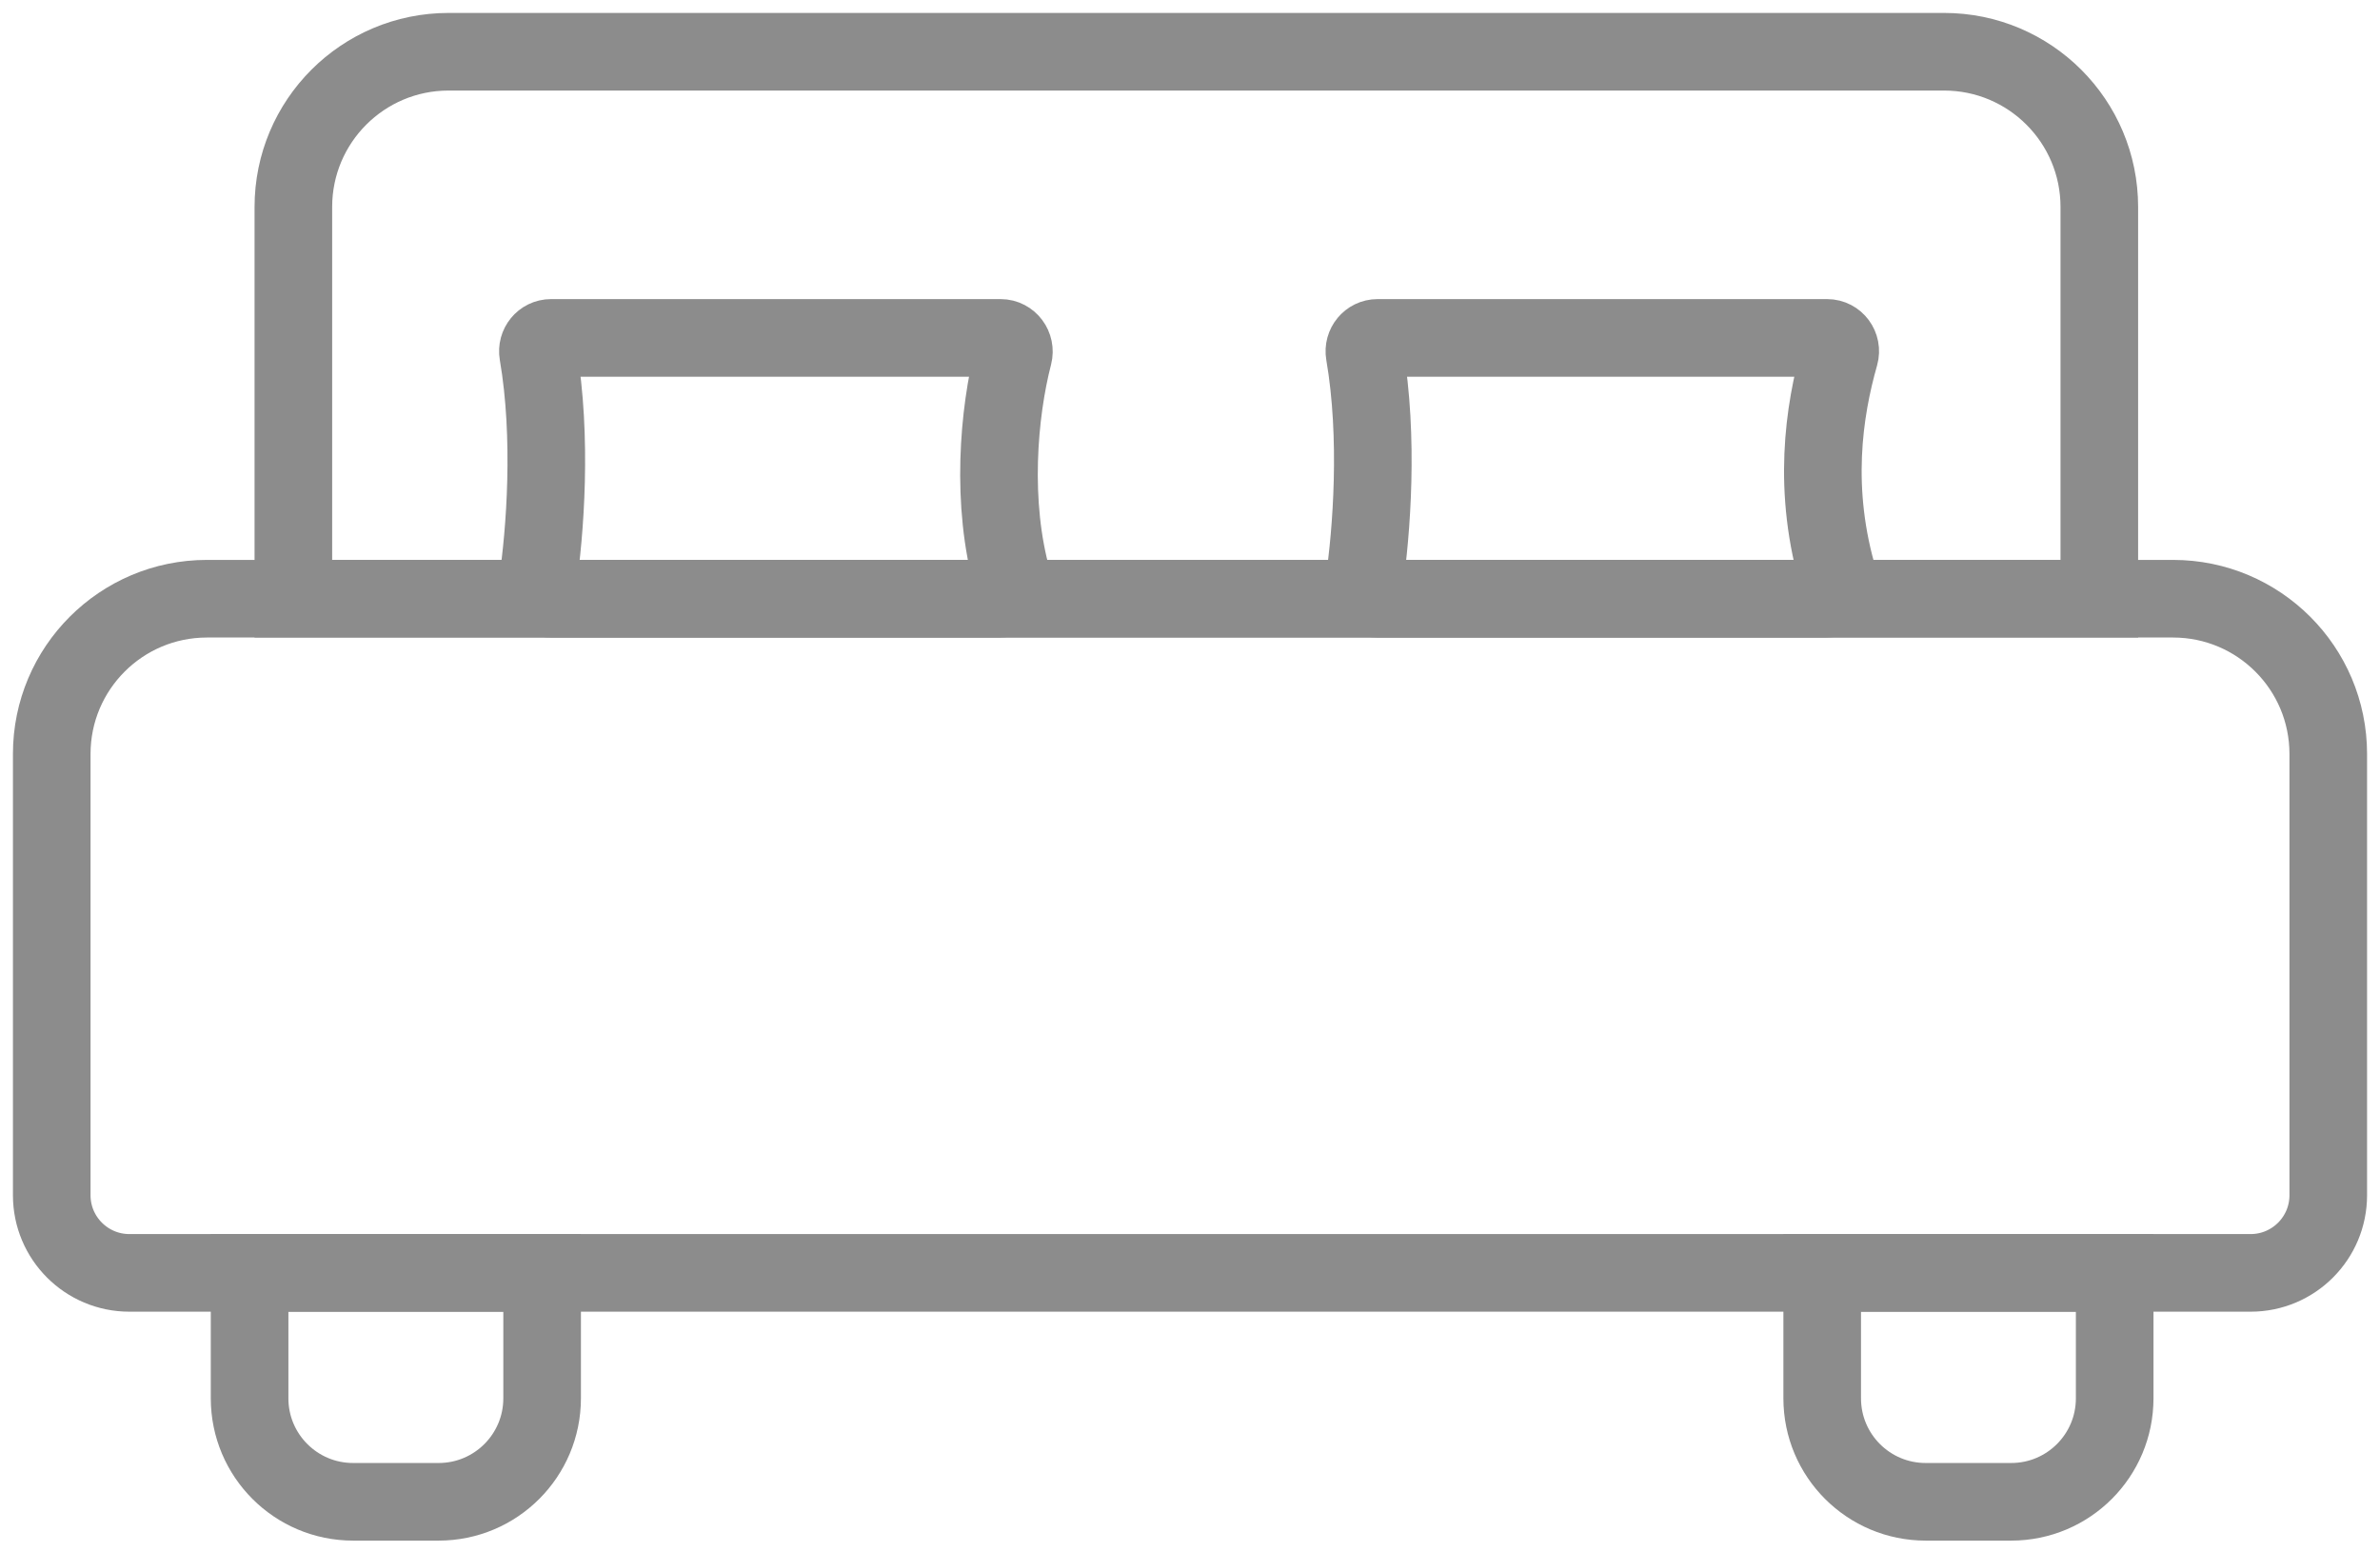 <svg width="46" height="30" viewBox="0 0 46 30" fill="none" xmlns="http://www.w3.org/2000/svg">
<path d="M1 14.57C1 12.913 2.343 11.57 4 11.57H42C43.657 11.57 45 12.913 45 14.57V23.098C45 23.926 44.328 24.598 43.5 24.598H2.5C1.672 24.598 1 23.926 1 23.098V14.57Z" stroke="#8C8C8C" stroke-width="1.5"/>
<path d="M5.67 4C5.67 2.343 7.013 1 8.67 1H37.575C39.232 1 40.575 2.343 40.575 4V11.57H5.67V4Z" stroke="#8C8C8C" stroke-width="1.5"/>
<path d="M10.4 6.833C10.679 8.454 10.535 10.298 10.39 11.274C10.367 11.428 10.485 11.569 10.641 11.569H19.328C19.501 11.569 19.622 11.398 19.574 11.232C19.145 9.731 19.299 7.975 19.588 6.86C19.63 6.695 19.509 6.53 19.34 6.53H10.65C10.491 6.53 10.373 6.676 10.4 6.833Z" stroke="#8C8C8C" stroke-width="1.5"/>
<path d="M26.374 6.833C26.654 8.454 26.509 10.298 26.365 11.274C26.342 11.428 26.46 11.569 26.616 11.569H35.304C35.476 11.569 35.597 11.399 35.547 11.233C35.016 9.474 35.25 7.939 35.558 6.858C35.604 6.695 35.484 6.53 35.314 6.53H26.625C26.466 6.53 26.347 6.676 26.374 6.833Z" stroke="#8C8C8C" stroke-width="1.5"/>
<path d="M4.824 24.598H10.478V27.022C10.478 28.127 9.582 29.022 8.478 29.022H6.824C5.72 29.022 4.824 28.127 4.824 27.022V24.598Z" stroke="#8C8C8C" stroke-width="1.5"/>
<path d="M35.219 24.598H40.872V27.022C40.872 28.127 39.977 29.022 38.872 29.022H37.219C36.114 29.022 35.219 28.127 35.219 27.022V24.598Z" stroke="#8C8C8C" stroke-width="1.5"/>
</svg>
